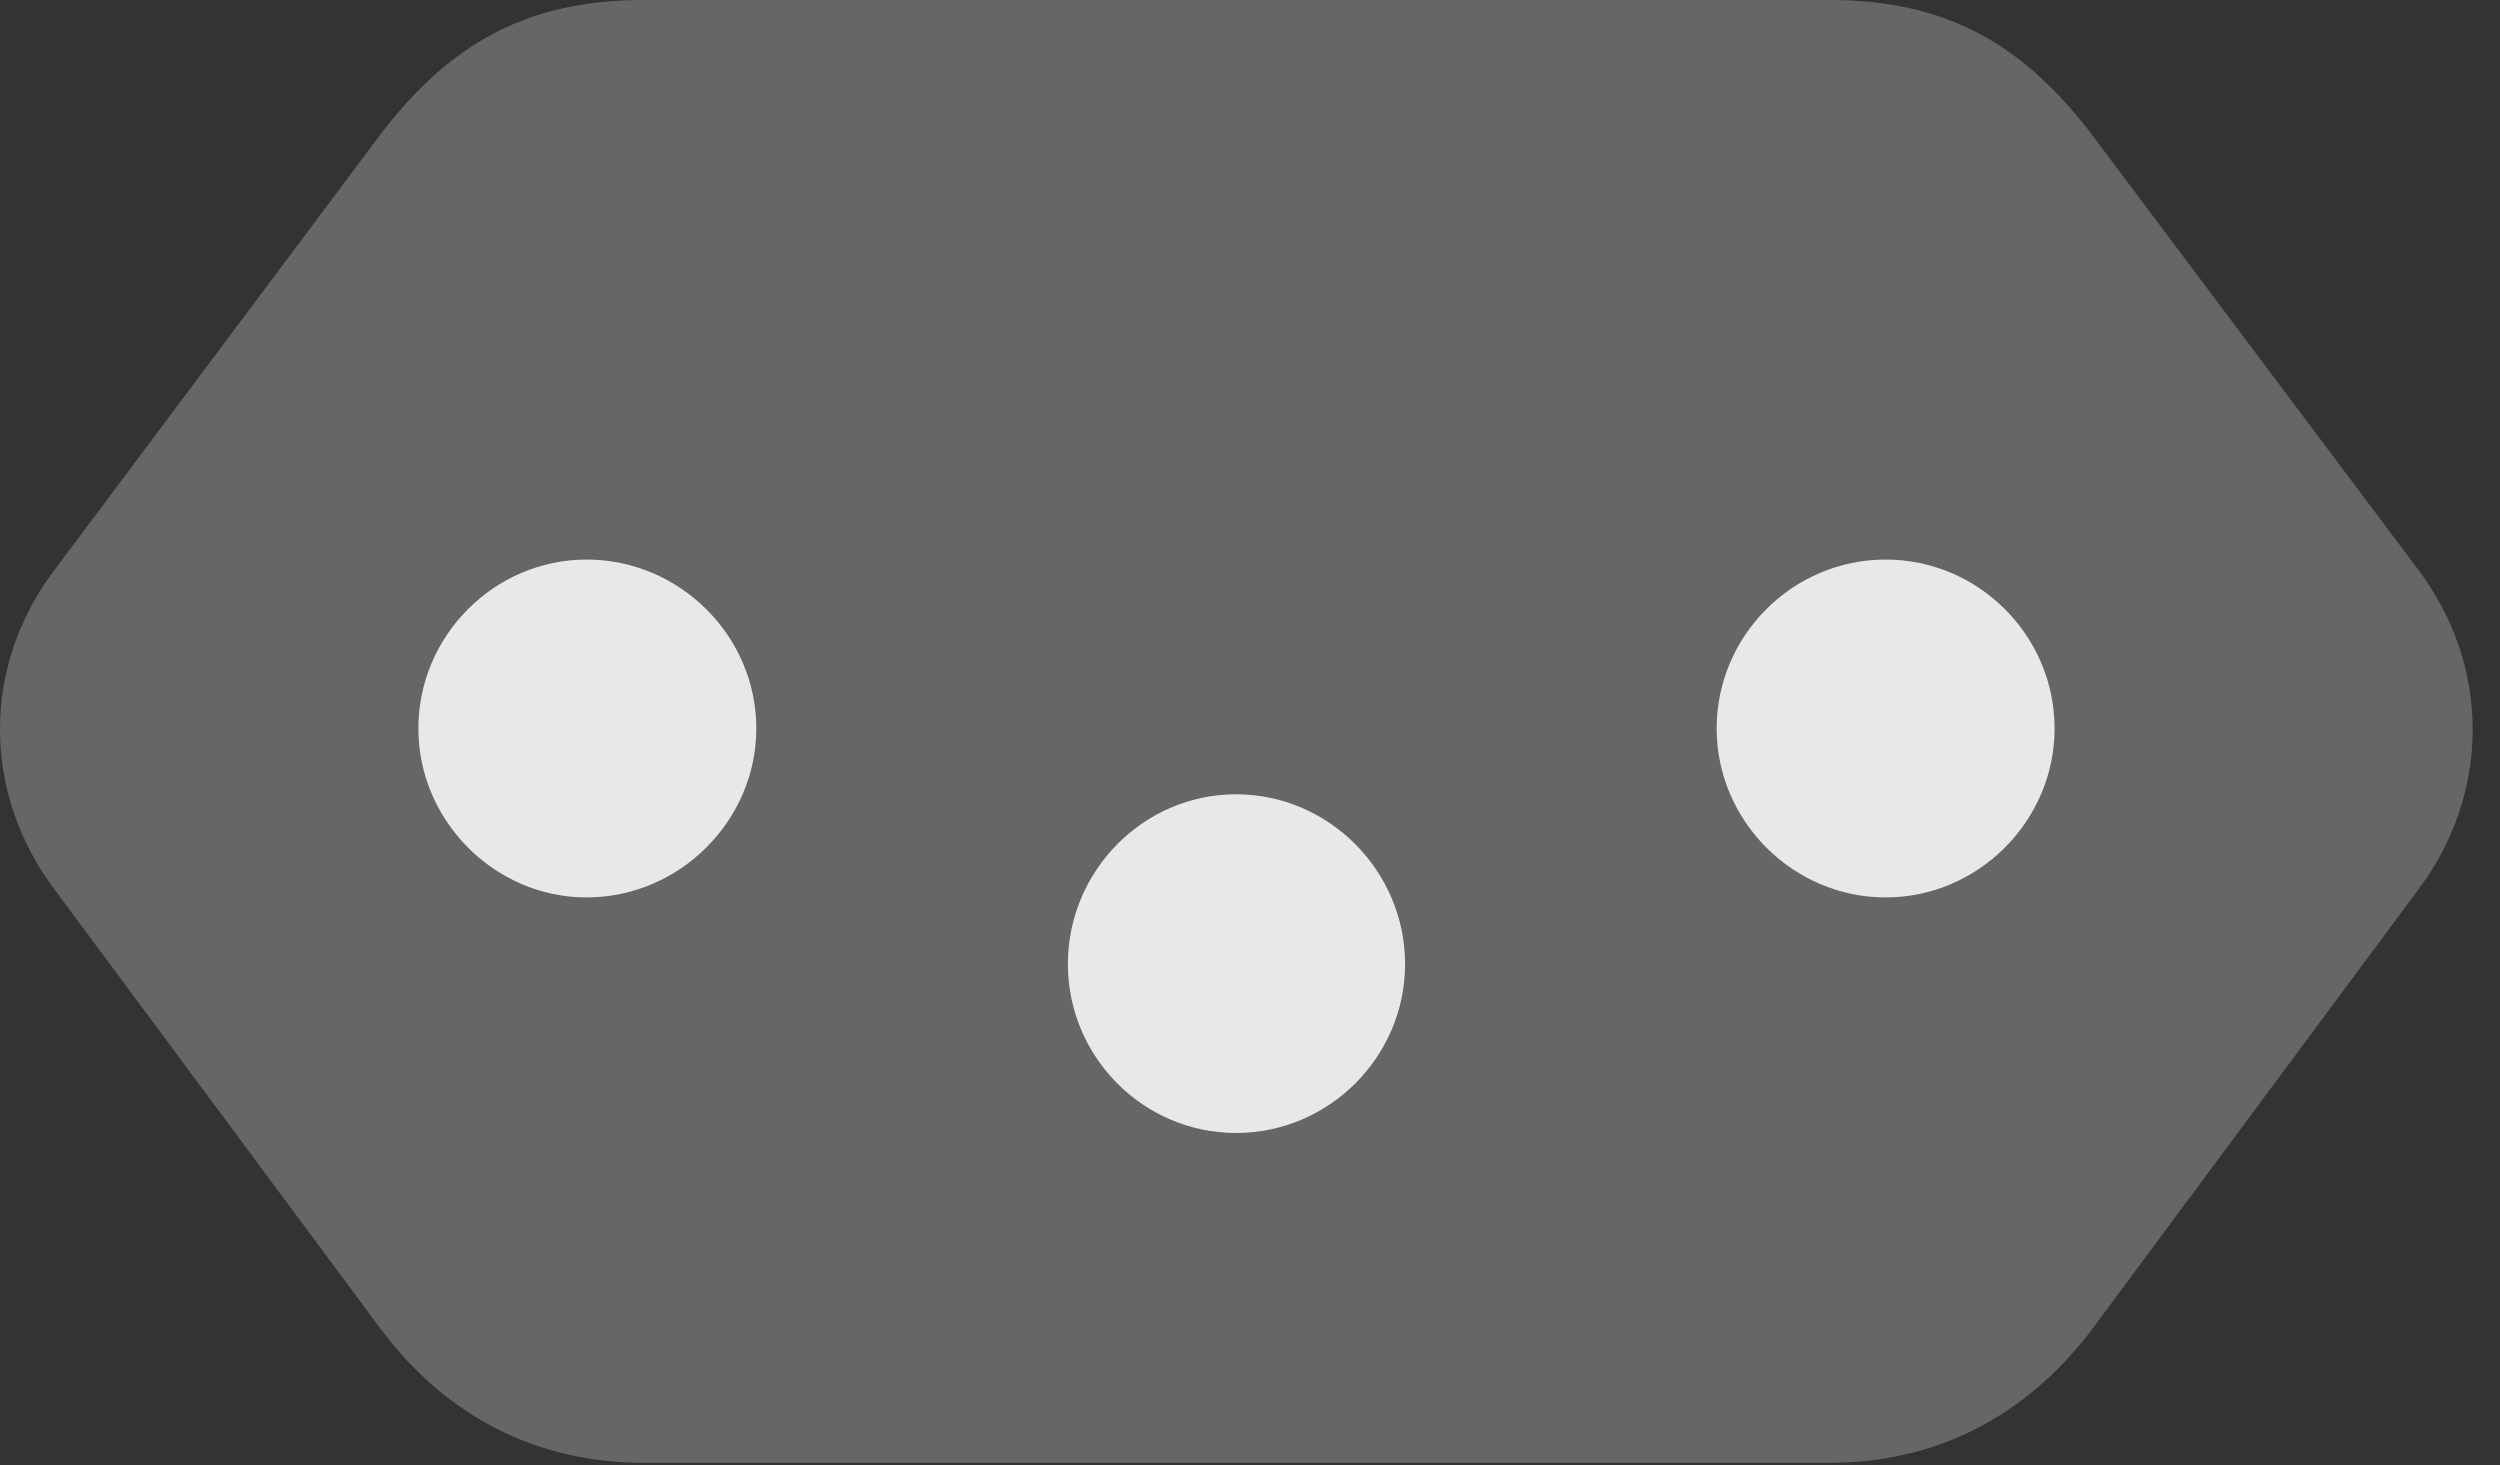 <?xml version="1.0" encoding="UTF-8"?>
<!--Generator: Apple Native CoreSVG 232.5-->
<!DOCTYPE svg
PUBLIC "-//W3C//DTD SVG 1.1//EN"
       "http://www.w3.org/Graphics/SVG/1.1/DTD/svg11.dtd">
<svg version="1.1" xmlns="http://www.w3.org/2000/svg" xmlns:xlink="http://www.w3.org/1999/xlink" width="33.379" height="19.561">
 <rect width="100%" height="100%" fill="#333333" stroke="none"/>
 <g>
  <rect height="19.561" opacity="0" width="33.379" x="0" y="0"/>
  <path d="M8.594 0C7.08 0 6.045 0.547 5.107 1.758L0.752 7.578C-0.254 8.877-0.244 10.596 0.742 11.895L5.098 17.764C5.967 18.916 7.168 19.531 8.594 19.531L24.424 19.531C25.85 19.531 27.041 18.916 27.92 17.764L32.275 11.895C33.262 10.596 33.262 8.877 32.266 7.578L27.9 1.758C26.963 0.547 25.938 0 24.424 0Z" fill="#ffffff" fill-opacity="0.25"/>
  <path d="M7.832 7.471C9.072 7.471 10.098 8.486 10.098 9.727C10.098 10.957 9.072 11.982 7.832 11.982C6.602 11.982 5.586 10.957 5.586 9.727C5.586 8.486 6.602 7.471 7.832 7.471ZM16.504 10.605C17.744 10.605 18.76 11.631 18.76 12.871C18.76 14.111 17.744 15.127 16.504 15.127C15.264 15.127 14.258 14.111 14.258 12.871C14.258 11.631 15.264 10.605 16.504 10.605ZM25.176 7.471C26.416 7.471 27.432 8.486 27.432 9.727C27.432 10.957 26.416 11.982 25.176 11.982C23.936 11.982 22.92 10.957 22.92 9.727C22.92 8.486 23.936 7.471 25.176 7.471Z" fill="#ffffff" fill-opacity="0.85"/>
 </g>
</svg>
